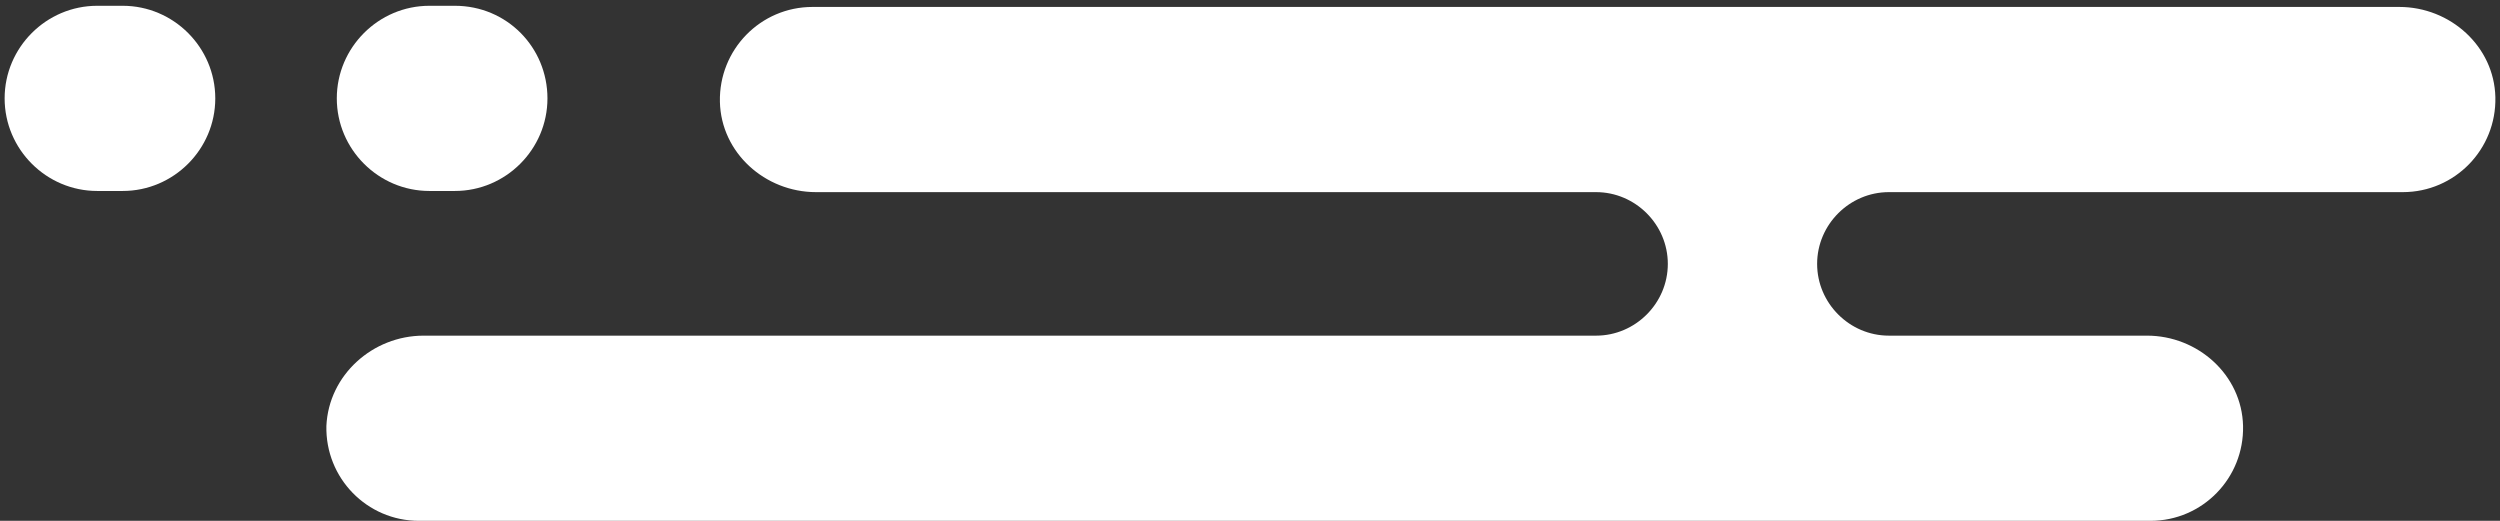 <?xml version="1.0" encoding="utf-8"?>
<!-- Generator: Adobe Illustrator 21.0.2, SVG Export Plug-In . SVG Version: 6.00 Build 0)  -->
<svg version="1.1" id="Layer_1" xmlns="http://www.w3.org/2000/svg" xmlns:xlink="http://www.w3.org/1999/xlink" x="0px" y="0px"
	 viewBox="0 0 216 45" style="enable-background:new 0 0 216 45;" xml:space="preserve">
<rect x="0" y="0" width="216" height="45" fill="#333333" stroke="none"/>
<style type="text/css">
	.st0{fill:#FFFFFF;}
</style>
<g>
	<g>
		<path class="st0" d="M39.3,0.5h-2.2c-4.4,0-8,3.6-8,8s3.6,8,8,8h2.2c4.4,0,8-3.6,8-8S43.8,0.5,39.3,0.5z"/>
	</g>
	<g>
		<path class="st0" d="M10.6,0.5H8.4c-4.4,0-8,3.6-8,8s3.6,8,8,8h2.2c4.4,0,8-3.6,8-8S15,0.5,10.6,0.5z"/>
	</g>
	<g>
		<path class="st0" d="M36.6,29h101.3c3.4,0,6.2-2.8,6.2-6.2s-2.8-6.2-6.2-6.2H70.5c-4.4,0-8.2-3.4-8.3-7.8c-0.1-4.5,3.5-8.2,8-8.2
			h137.1c4.4,0,8.2,3.4,8.3,7.8c0.1,4.5-3.5,8.2-8,8.2h-44.4c-3.4,0-6.2,2.8-6.2,6.2s2.8,6.2,6.2,6.2h22.3c4.4,0,8.2,3.4,8.3,7.8
			c0.1,4.5-3.5,8.2-8,8.2H36.2c-4.5,0-8.1-3.7-8-8.2C28.4,32.4,32.2,29,36.6,29z"/>
	</g>
</g>
</svg>
